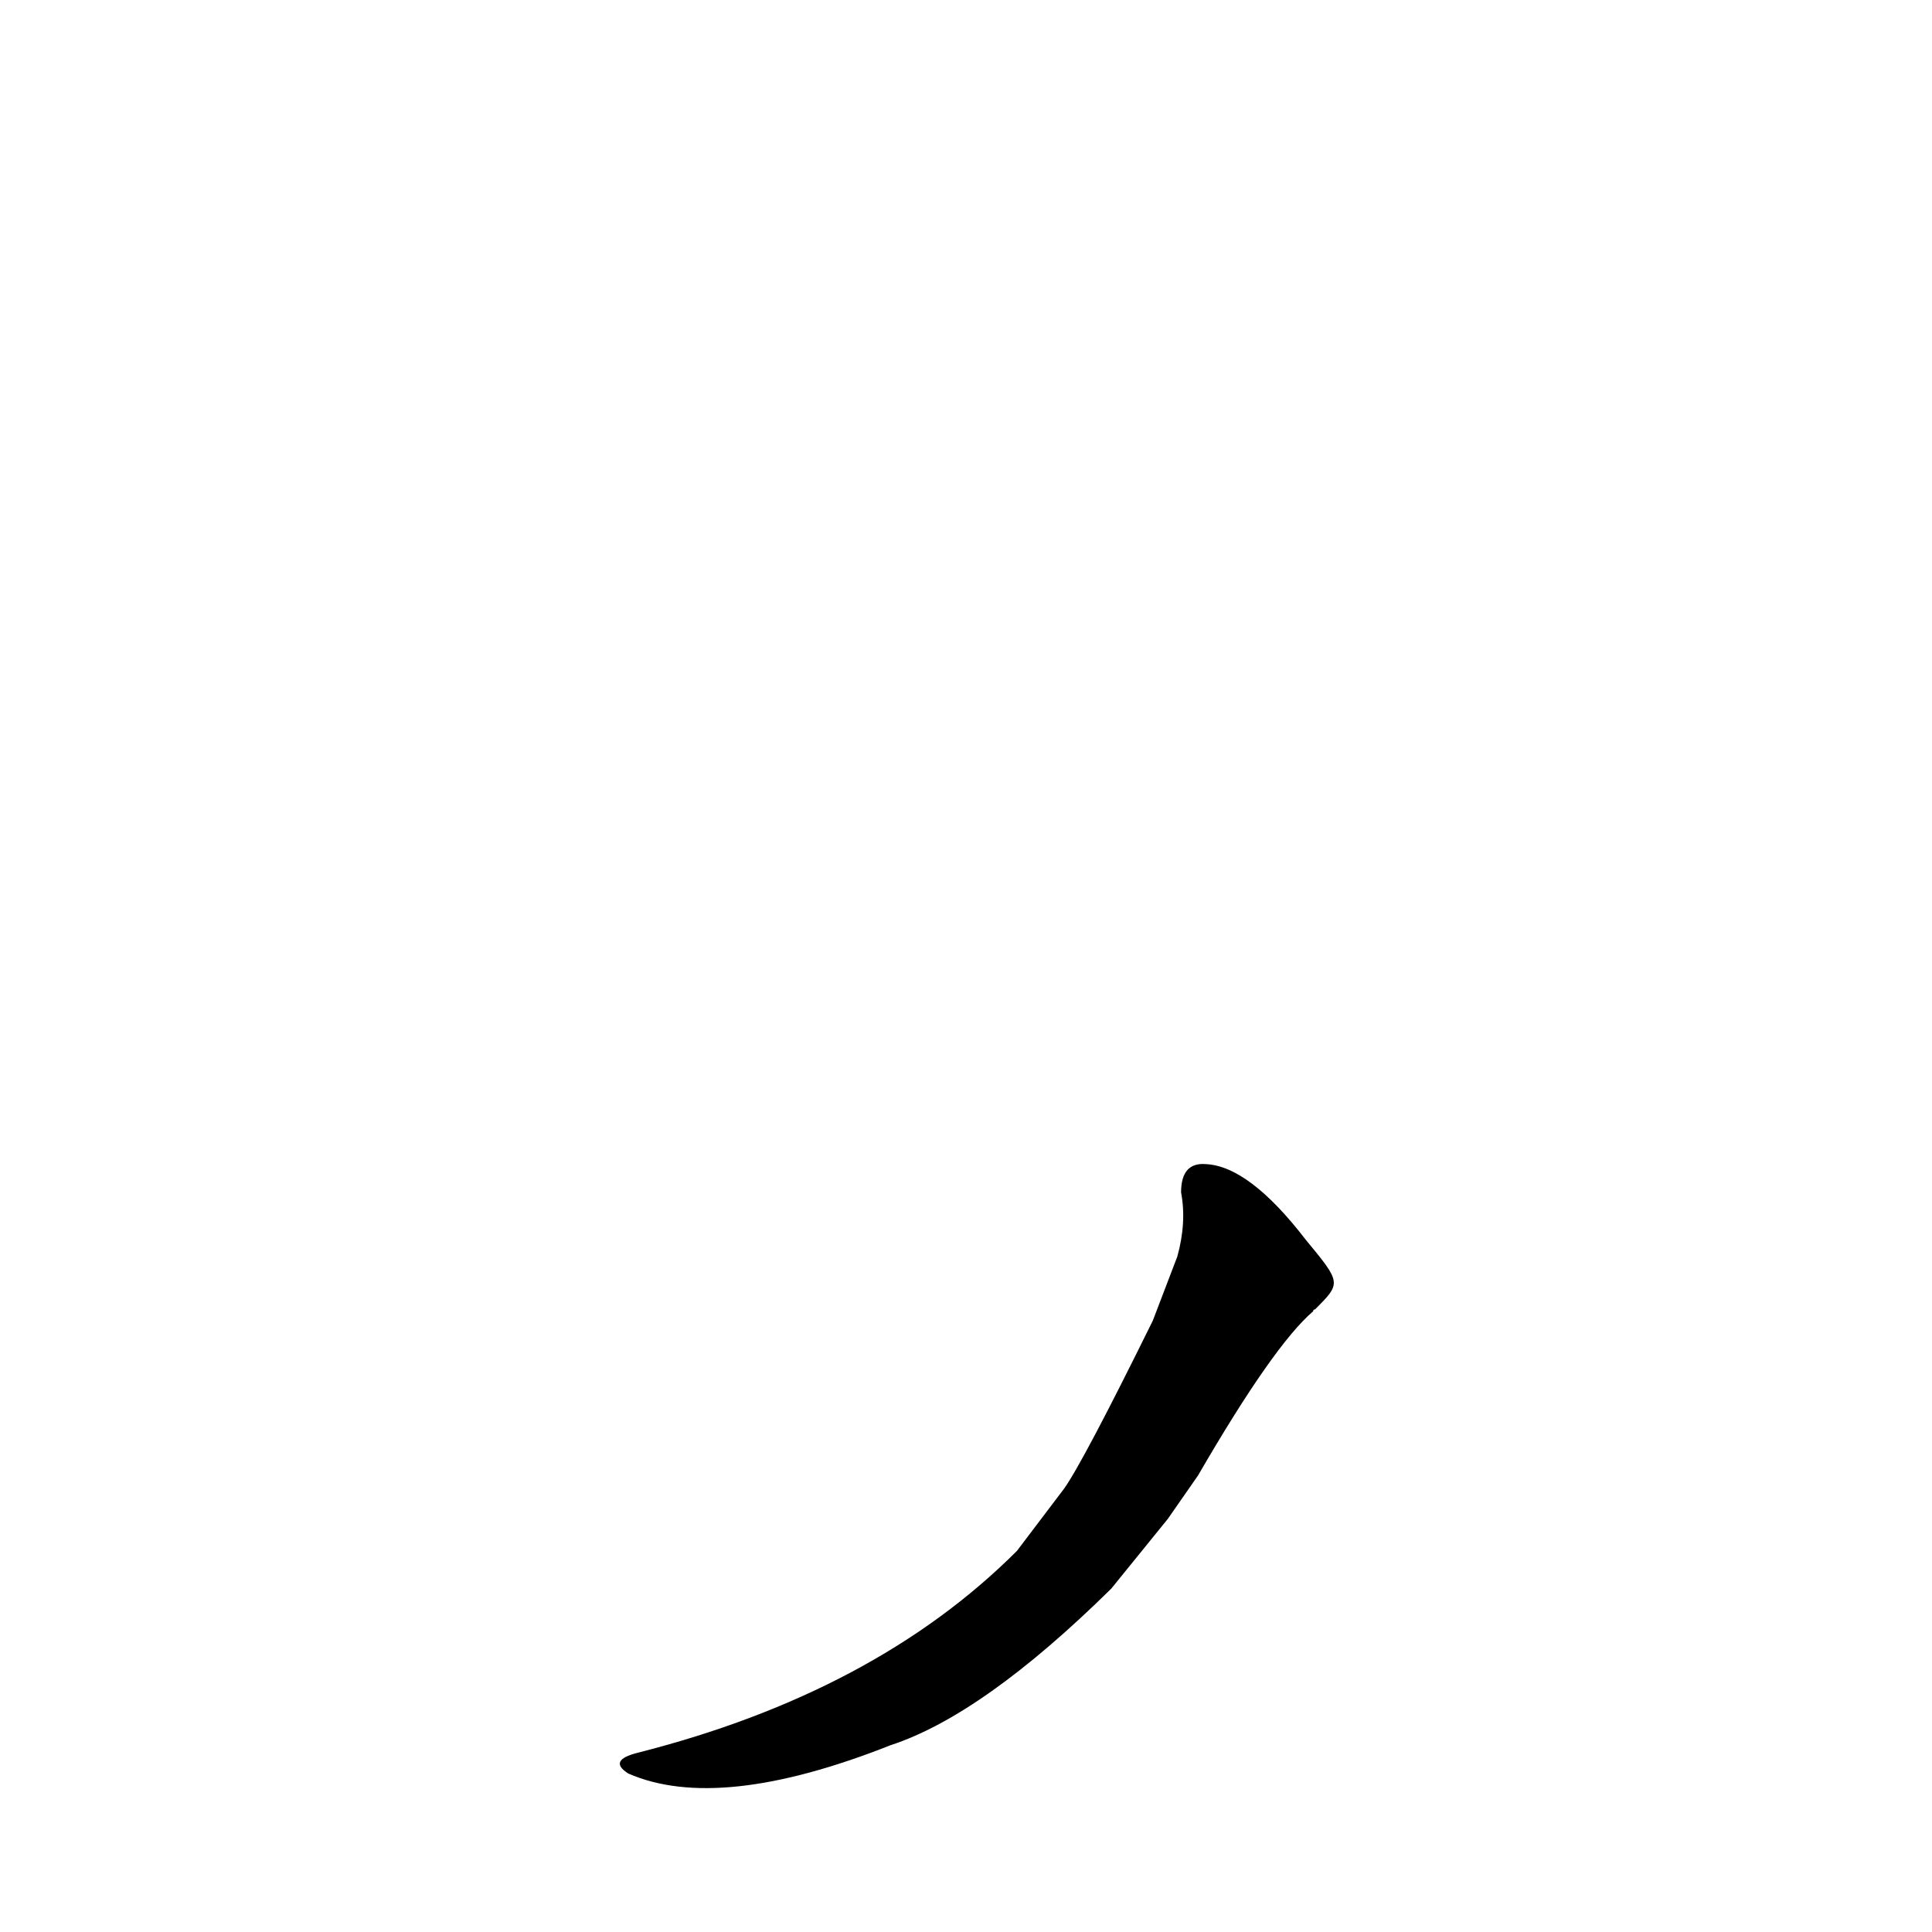 <?xml version='1.0' encoding='utf-8'?>
<svg xmlns="http://www.w3.org/2000/svg" version="1.1" viewBox="0 0 1024 1024"><g transform="scale(1, -1) translate(0, -900)"><path d="M 692 243 Q 662 282 639 283 Q 626 284 626 268 Q 629 252 624 234 L 611 200 Q 574 125 564 111 L 539 78 Q 464 3 338 -29 Q 322 -33 333 -40 Q 381 -61 472 -25 Q 521 -9 589 58 L 619 95 Q 626 105 635 118 Q 675 187 696 205 Q 696 206 697 206 C 711 220 711 220 692 243 Z" fill="black" /></g></svg>